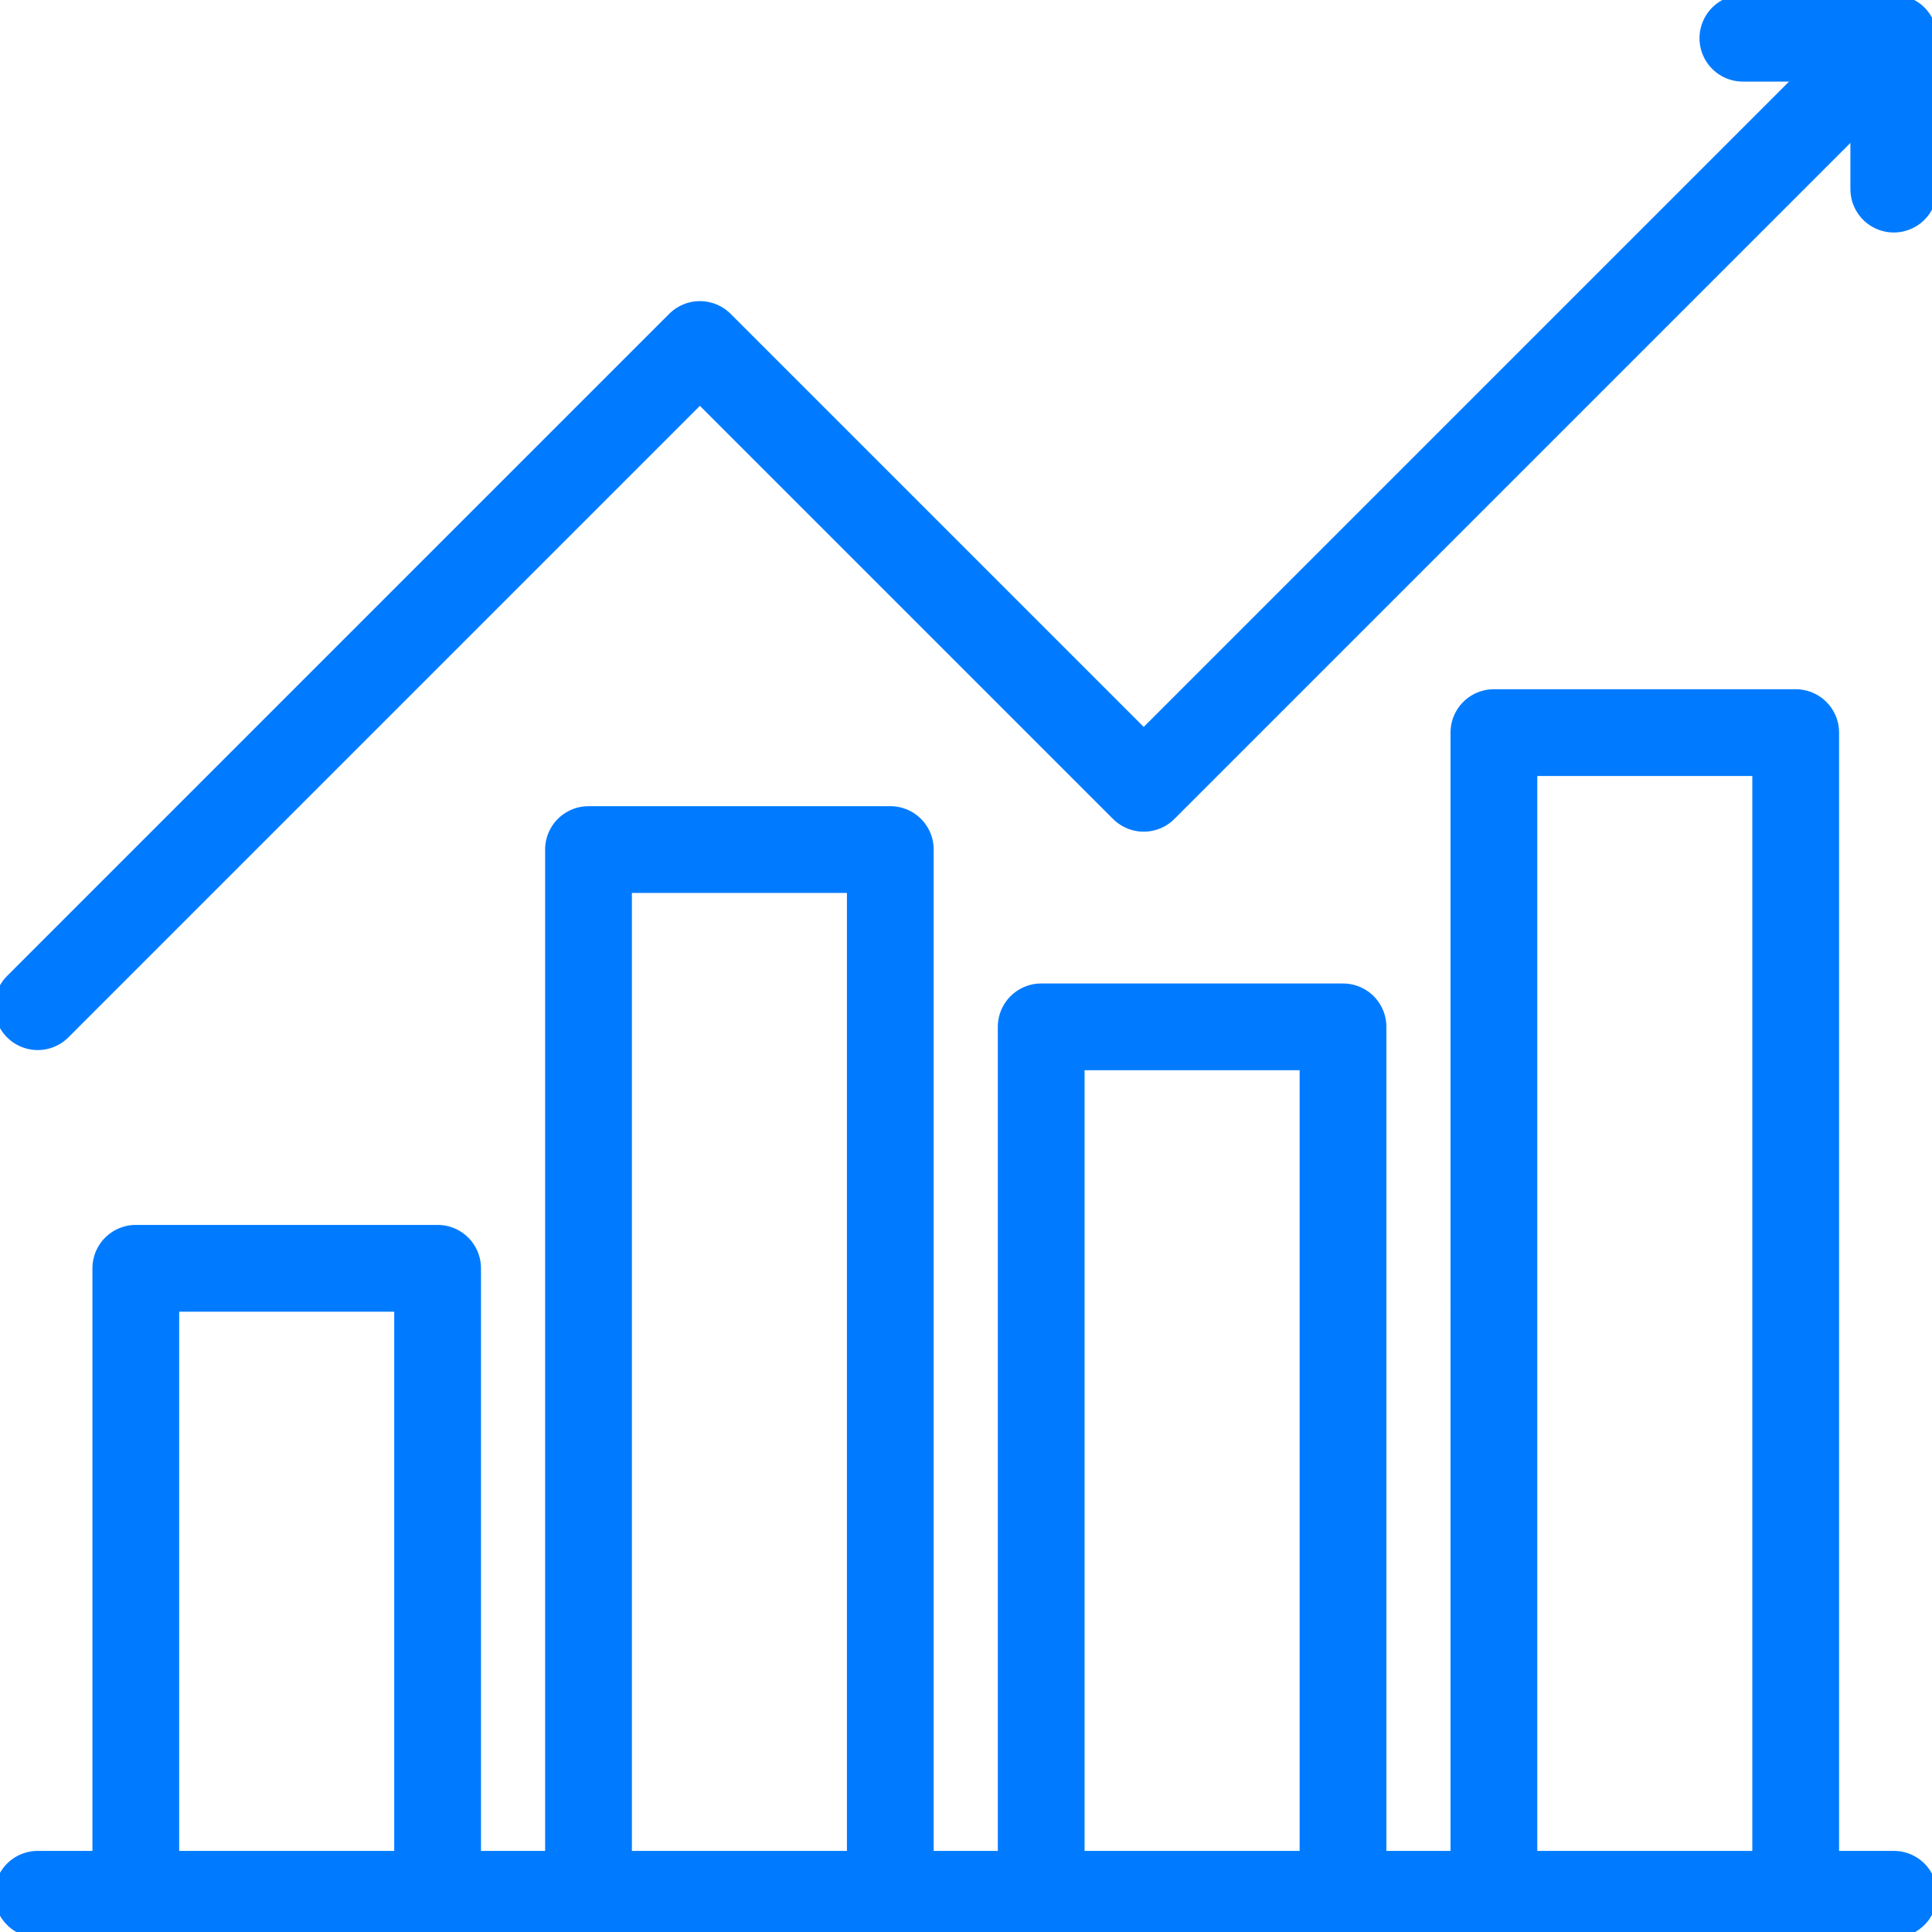 <?xml version="1.0" encoding="utf-8"?>
<!-- Generator: Adobe Illustrator 26.0.0, SVG Export Plug-In . SVG Version: 6.00 Build 0)  -->
<svg version="1.1" id="Camada_1" xmlns="http://www.w3.org/2000/svg" xmlns:xlink="http://www.w3.org/1999/xlink" x="0px" y="0px"
	 viewBox="0 0 682.67 682.67" style="enable-background:new 0 0 682.67 682.67;" xml:space="preserve">
<g transform="matrix(1.333 0 0 -1.333 0 682.667)">
	<g>
		<defs>
			<rect id="SVGID_1_" x="-199.11" y="-199.11" width="910.22" height="910.22"/>
		</defs>
		<clipPath id="SVGID_00000007424029087003902220000009187840364414414744_">
			<use xlink:href="#SVGID_1_"  style="overflow:visible;"/>
		</clipPath>
		<g style="clip-path:url(#SVGID_00000007424029087003902220000009187840364414414744_);">
			
				<path style="fill:none;stroke:#007BFF;stroke-width:23;stroke-linecap:round;stroke-linejoin:round;stroke-miterlimit:40.757;" d="
				M10,10h492 M10,245.28l175.53,175.53l117.64-117.64L495,495"/>
			
				<path style="fill:none;stroke:#007BFF;stroke-width:23;stroke-linecap:round;stroke-linejoin:round;stroke-miterlimit:40.757;" d="
				M502,462v40h-40 M116,15v160.93H36V15 M236,15v271.93h-80V15 M356,15v224.93h-80V15 M476,15v302.93h-80V15"/>
		</g>
	</g>
</g>
</svg>
